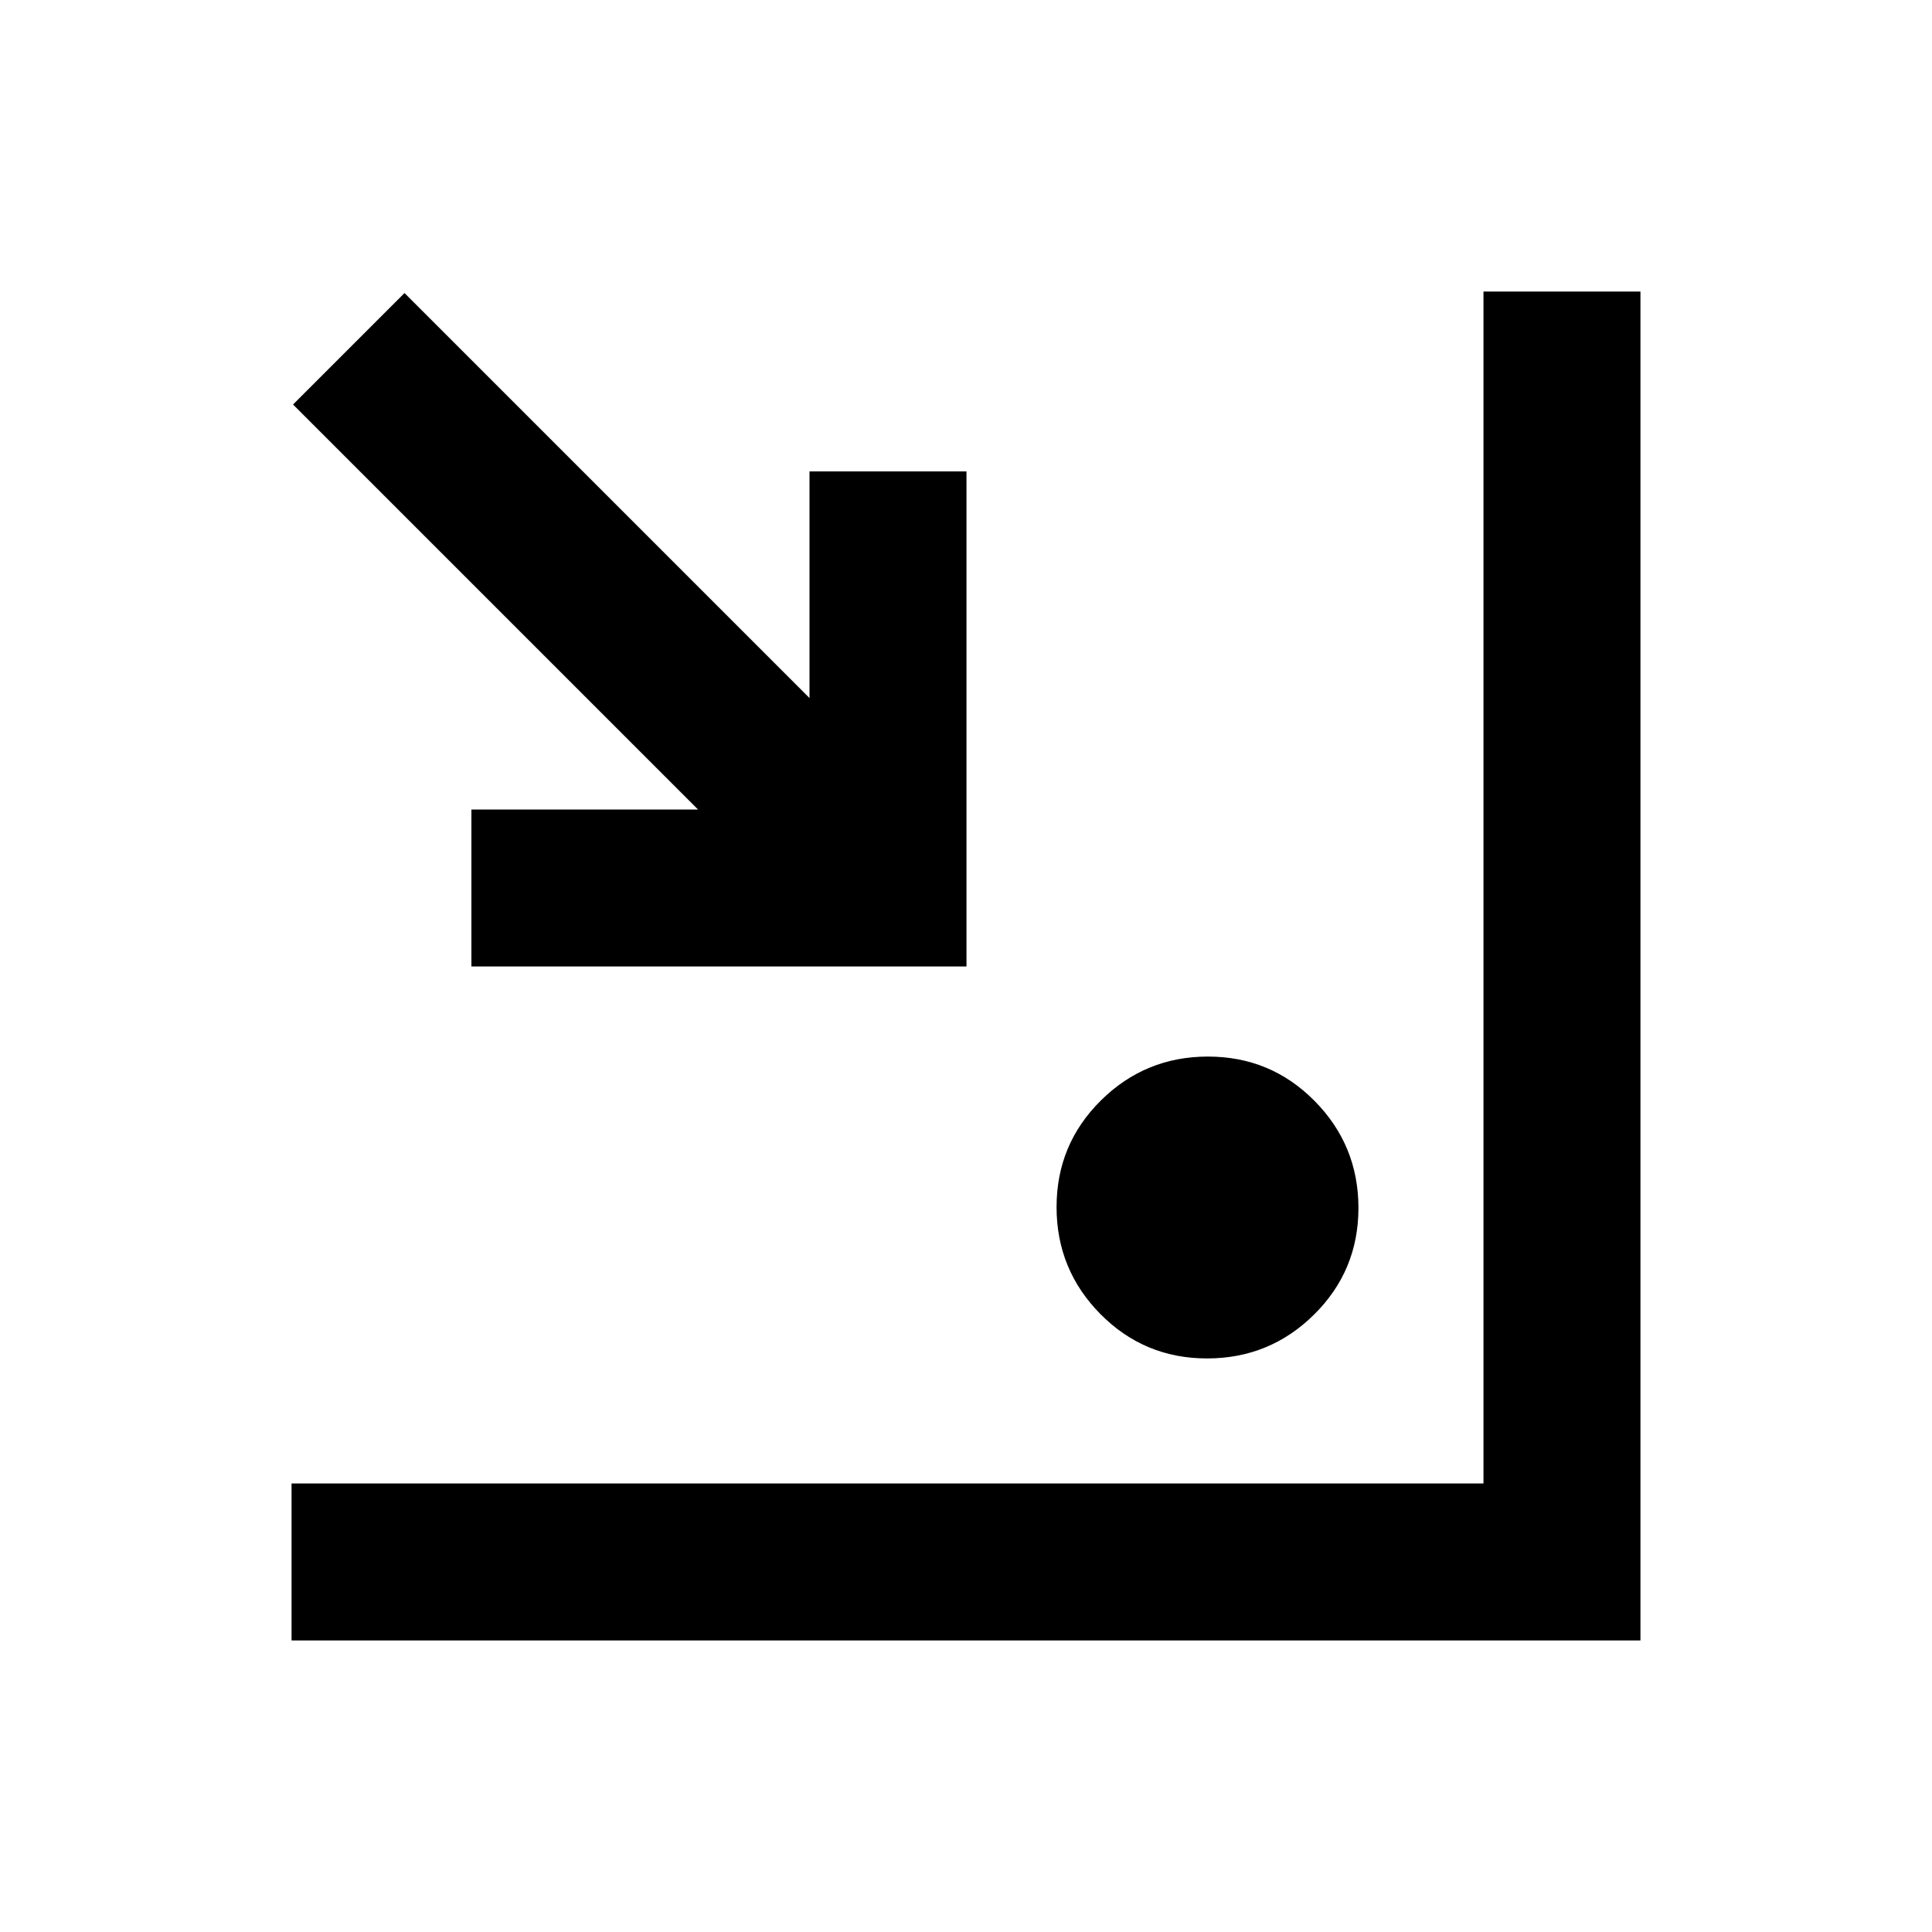 <svg xmlns="http://www.w3.org/2000/svg" height="20" viewBox="0 -960 960 960" width="20"><path d="M144.87-144.87v-78h592.26v-592.26h78v670.26H144.87ZM599.77-285q-31.16 0-52.97-22.04-21.8-22.04-21.8-53.19 0-31.16 22.04-52.97 22.04-21.8 53.19-21.8 31.16 0 52.97 22.04 21.8 22.04 21.8 53.19 0 31.16-22.04 52.97-22.04 21.8-53.19 21.8ZM234.24-479.76v-78h112.61L145.61-759 201-814.39l201.24 201.24v-112.61h78v246h-246Z"/></svg>